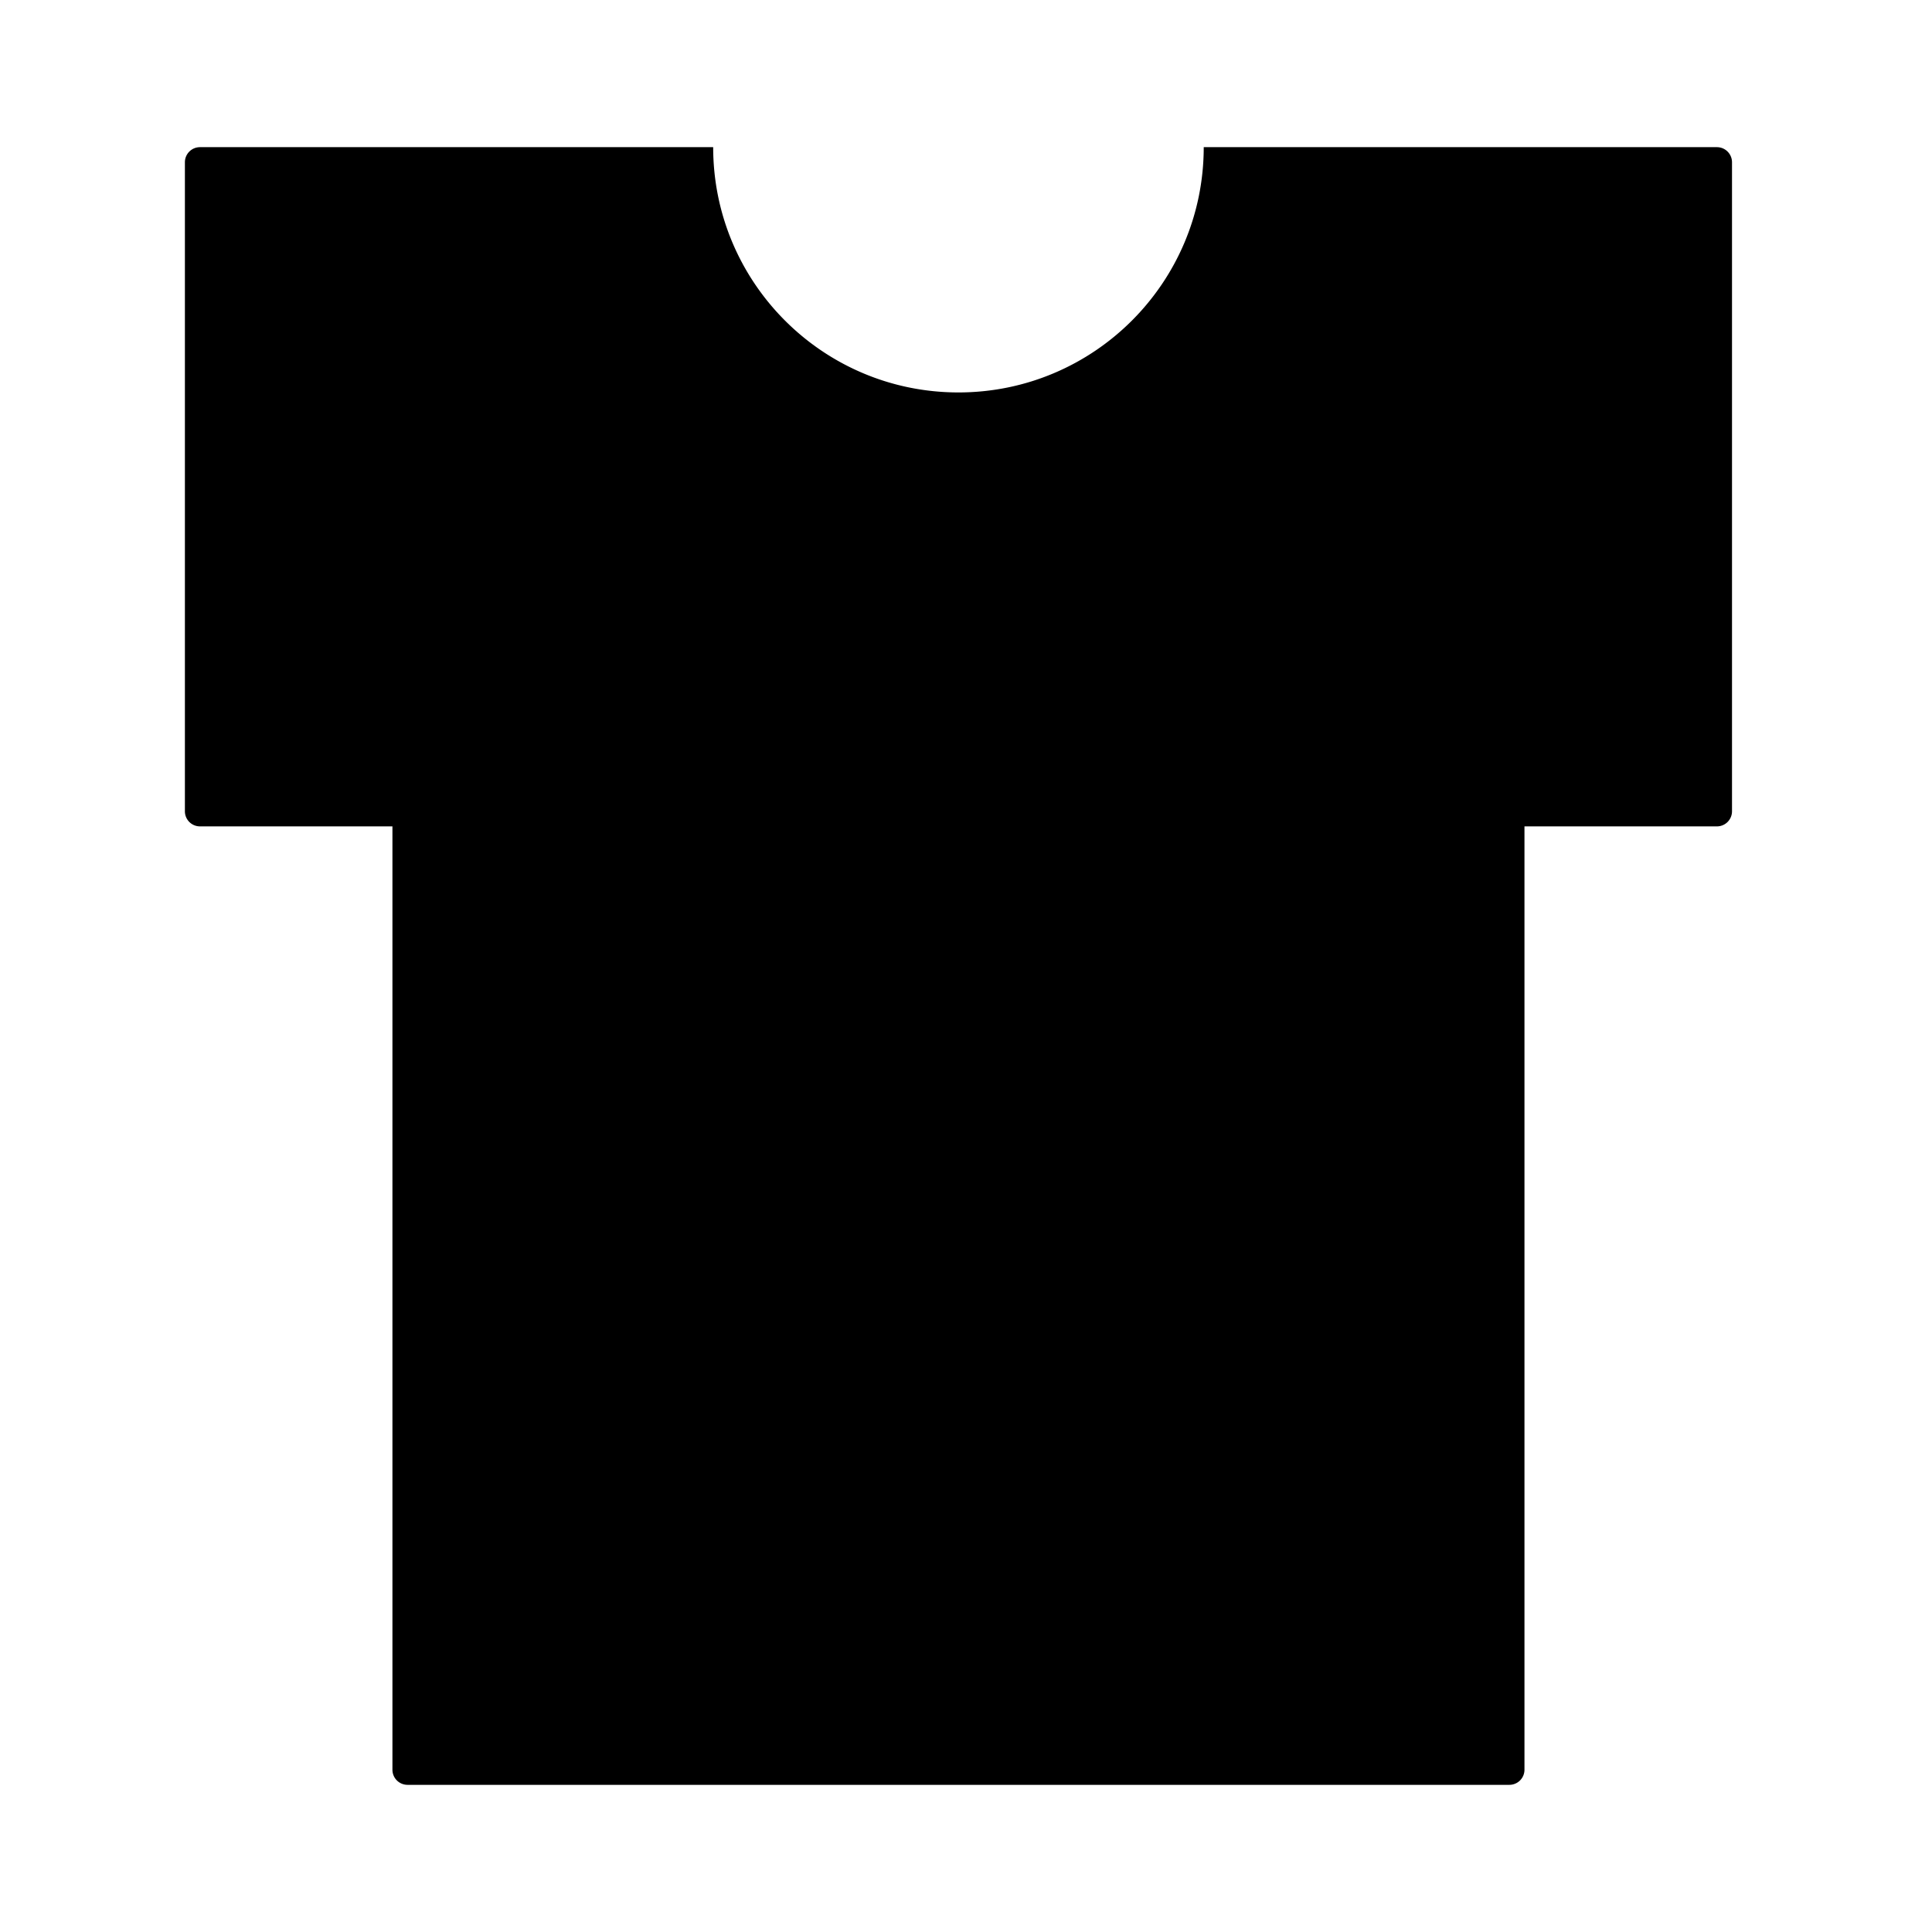 <svg xmlns="http://www.w3.org/2000/svg" viewBox="0 0 1024 1024" version="1.1"><path d="M378 78c0 71.798 58.202 130 130 130s130-58.202 130-130h272a8 8 0 0 1 8 8v344a8 8 0 0 1-8 8h-102v500a8 8 0 0 1-8 8H216a8 8 0 0 1-8-8V438H106a8 8 0 0 1-8-8V86a8 8 0 0 1 8-8h272z" p-id="12015"></path></svg>